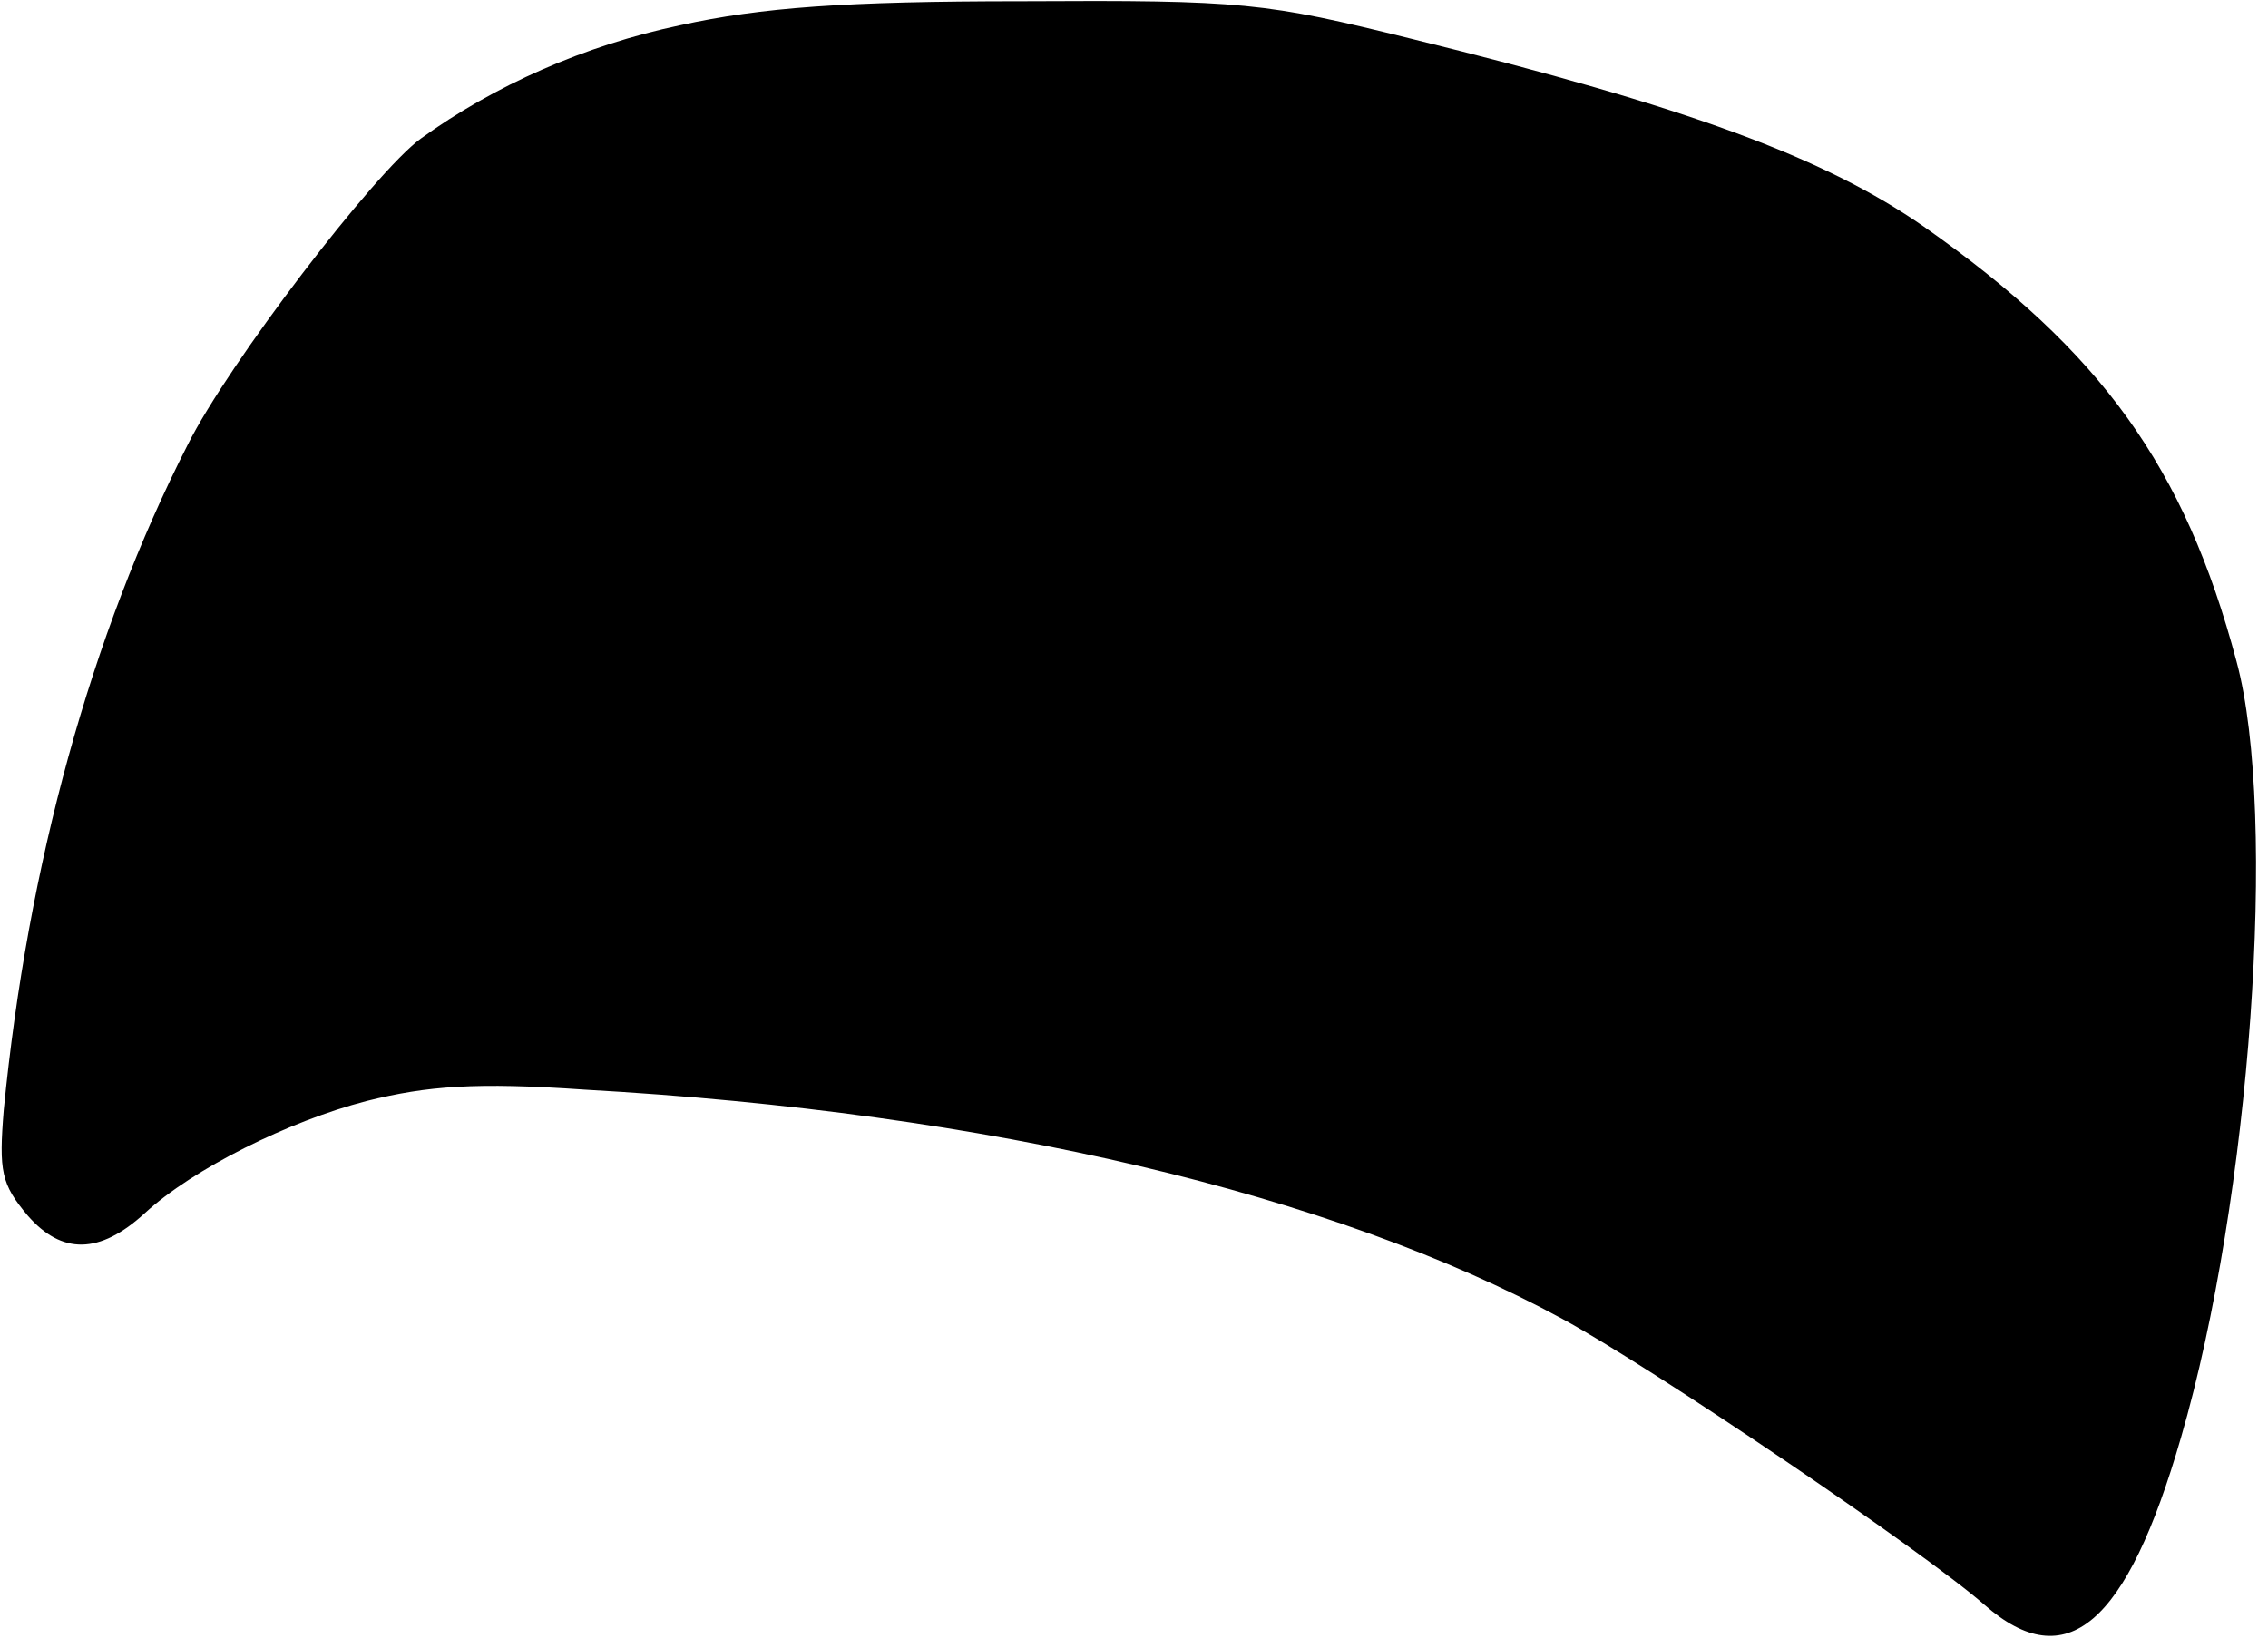 <?xml version="1.0" standalone="no"?>
<!DOCTYPE svg PUBLIC "-//W3C//DTD SVG 20010904//EN"
 "http://www.w3.org/TR/2001/REC-SVG-20010904/DTD/svg10.dtd">
<svg version="1.0" xmlns="http://www.w3.org/2000/svg"
 width="180pt" height="130pt" viewBox="0 0 180 130"
 preserveAspectRatio="xMidYMid meet">
<g transform="translate(0,130) scale(0.1,-0.1)"
fill="#000000" stroke="none">
<path d="M540 1280 c-76 -16 -148 -48 -206 -90 -37 -27 -153 -179 -185 -243
-77 -151 -127 -334 -146 -528 -4 -49 -2 -59 19 -84 27 -31 57 -31 93 2 38 35
114 73 176 89 48 12 87 15 173 9 321 -18 594 -83 776 -182 70 -38 286 -184
335 -227 65 -57 113 -16 156 133 55 189 77 494 44 616 -41 154 -107 246 -248
345 -79 55 -187 95 -406 149 -117 29 -134 31 -310 30 -141 0 -207 -5 -271 -19z"/>
</g>
</svg>
